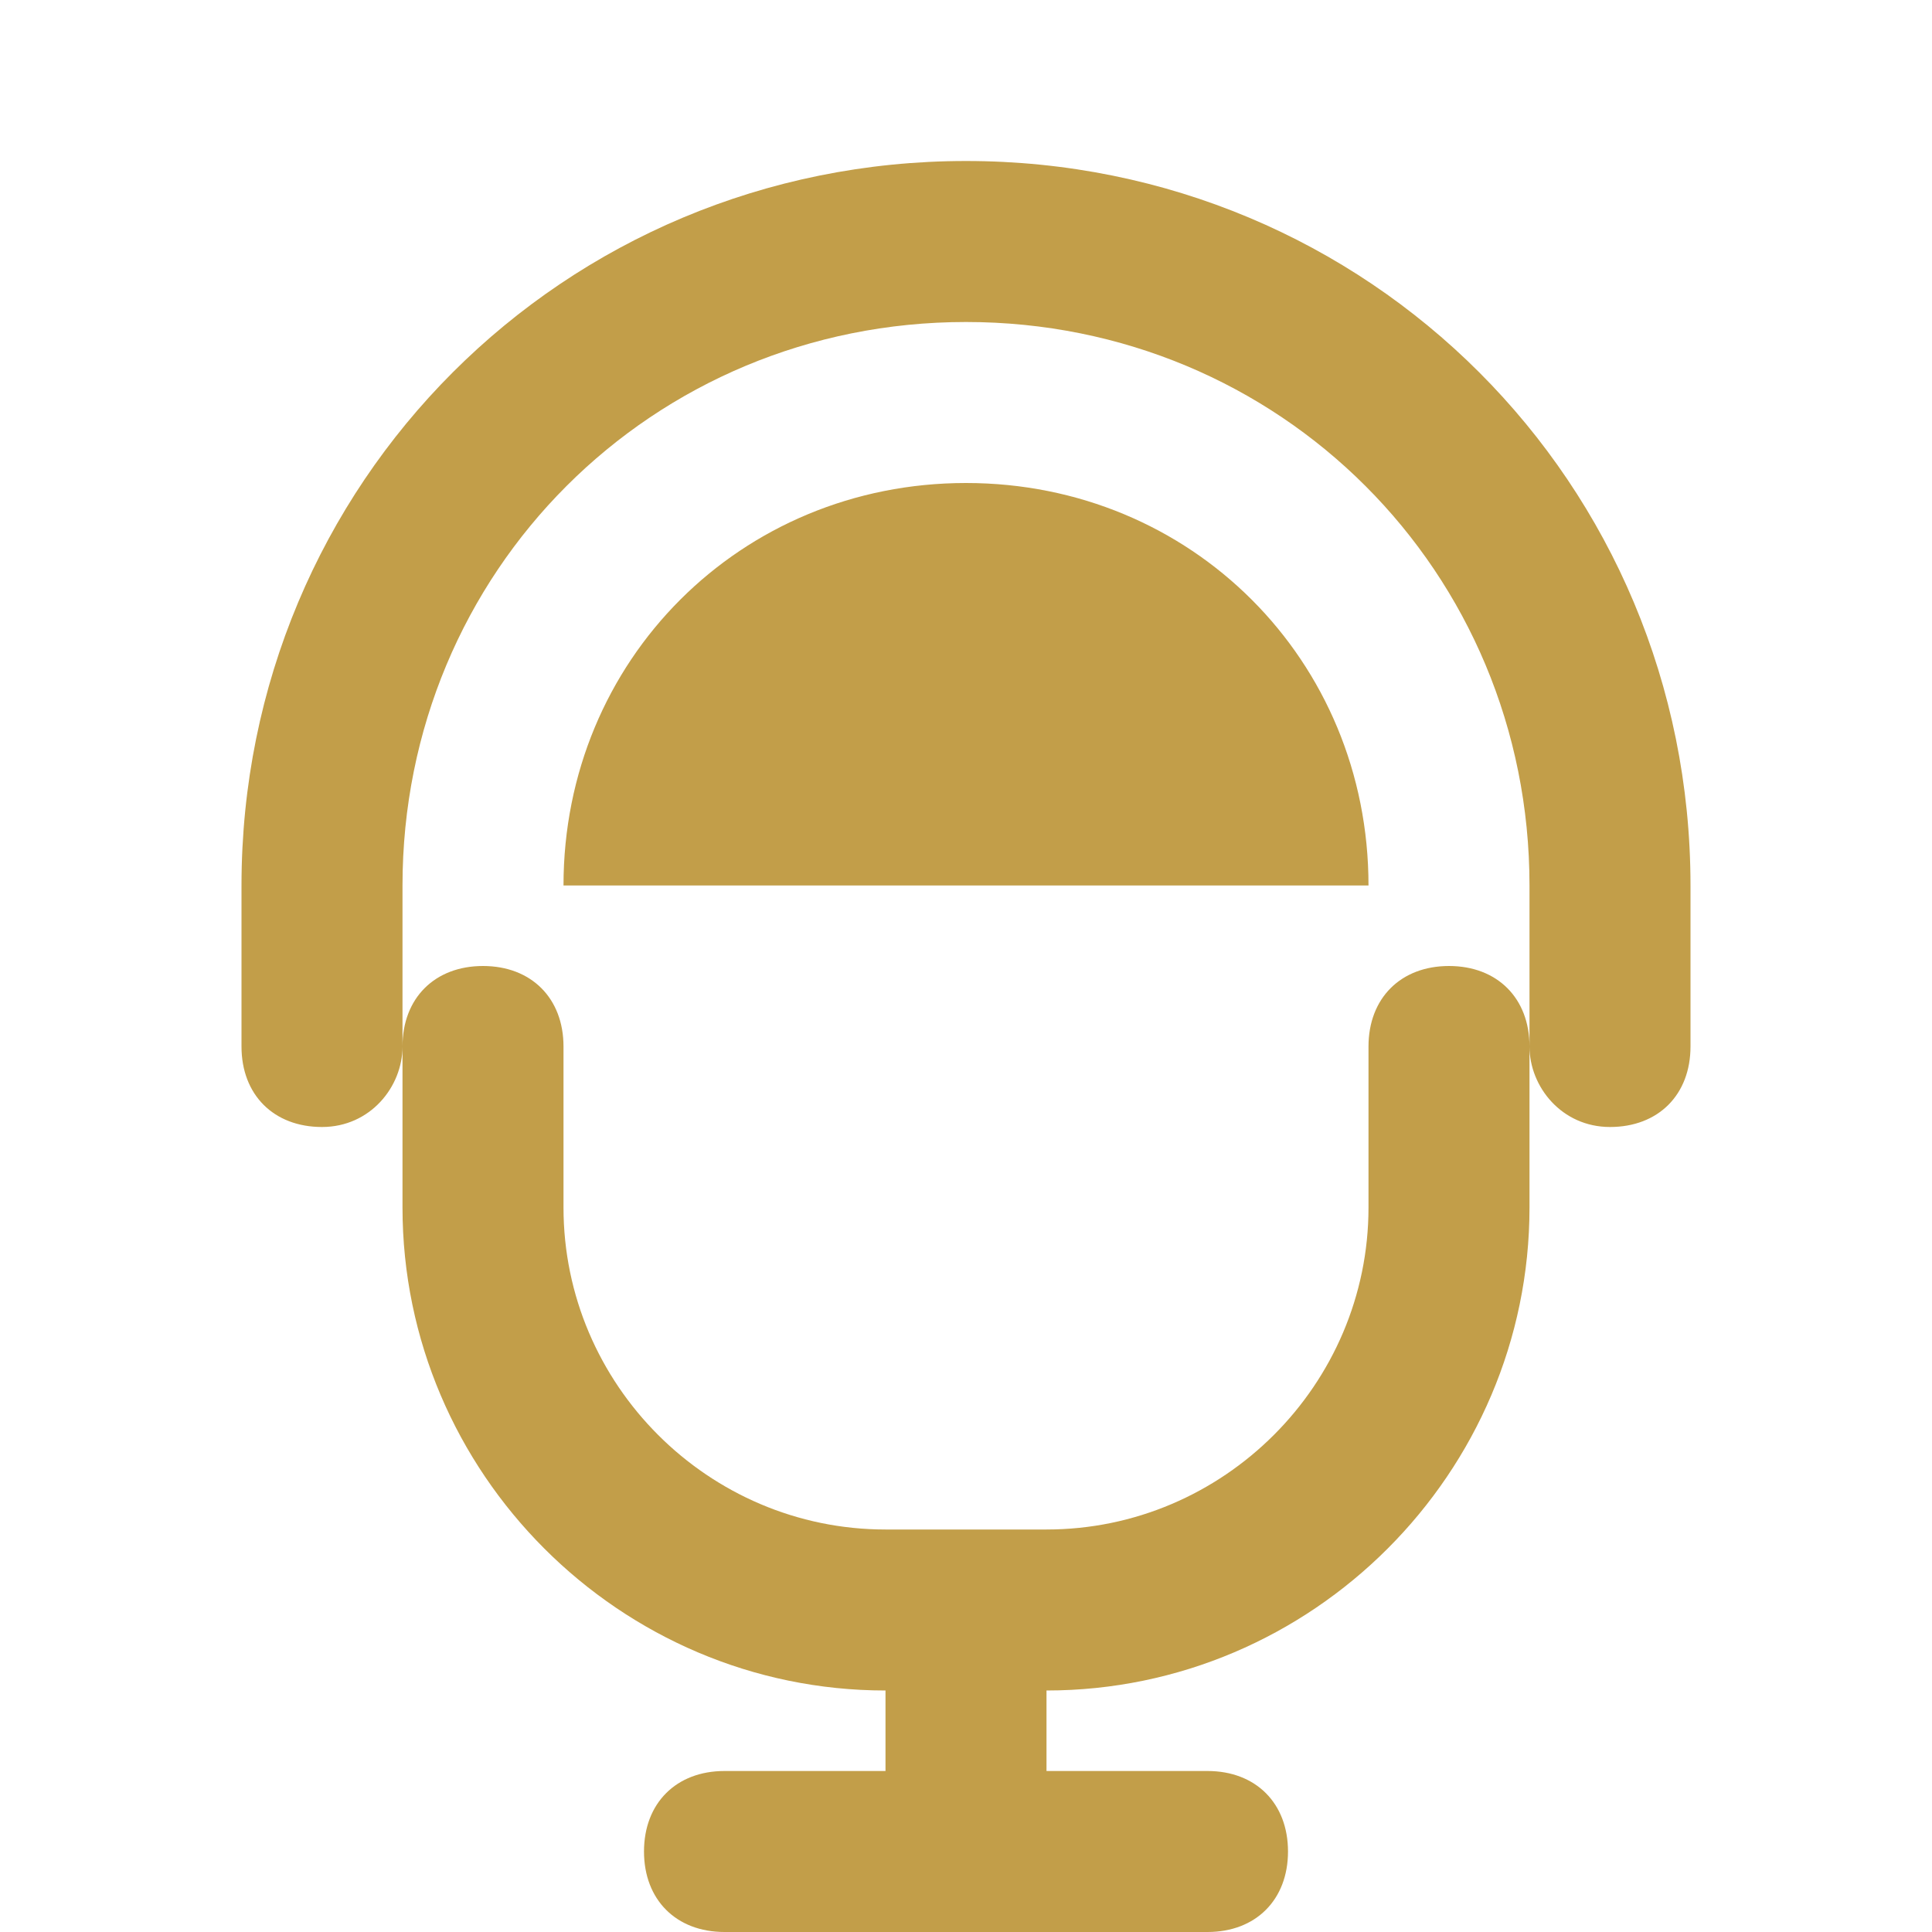 <?xml version="1.0" encoding="UTF-8"?>
<svg width="24px" height="24px" viewBox="0 0 24 24" version="1.1" xmlns="http://www.w3.org/2000/svg">
    <g stroke="none" stroke-width="1" fill="none" fill-rule="evenodd">
        <path d="M12,4 C15.9,4 19,7.1 19,11 L19,13 C19,13.5 19.4,14 20,14 C20.6,14 21,13.6 21,13 L21,11 C21,6 17,2 12,2 C7,2 3,6 3,11 L3,13 C3,13.6 3.4,14 4,14 C4.6,14 5,13.5 5,13 L5,11 C5,7.1 8.1,4 12,4 Z M17,13 L17,15 C17,17.2 15.2,19 13,19 L11,19 C8.8,19 7,17.2 7,15 L7,13 C7,12.4 6.6,12 6,12 C5.4,12 5,12.4 5,13 L5,15 C5,18.3 7.7,21 11,21 L11,22 L9,22 C8.4,22 8,22.4 8,23 C8,23.6 8.4,24 9,24 L15,24 C15.6,24 16,23.6 16,23 C16,22.4 15.6,22 15,22 L13,22 L13,21 C16.3,21 19,18.3 19,15 L19,13 C19,12.4 18.6,12 18,12 C17.4,12 17,12.4 17,13 Z M12,6 C9.2,6 7,8.2 7,11 L17,11 C17,8.2 14.8,6 12,6 Z" fill="#C29E49" fill-rule="nonzero"></path>
    </g>
</svg>